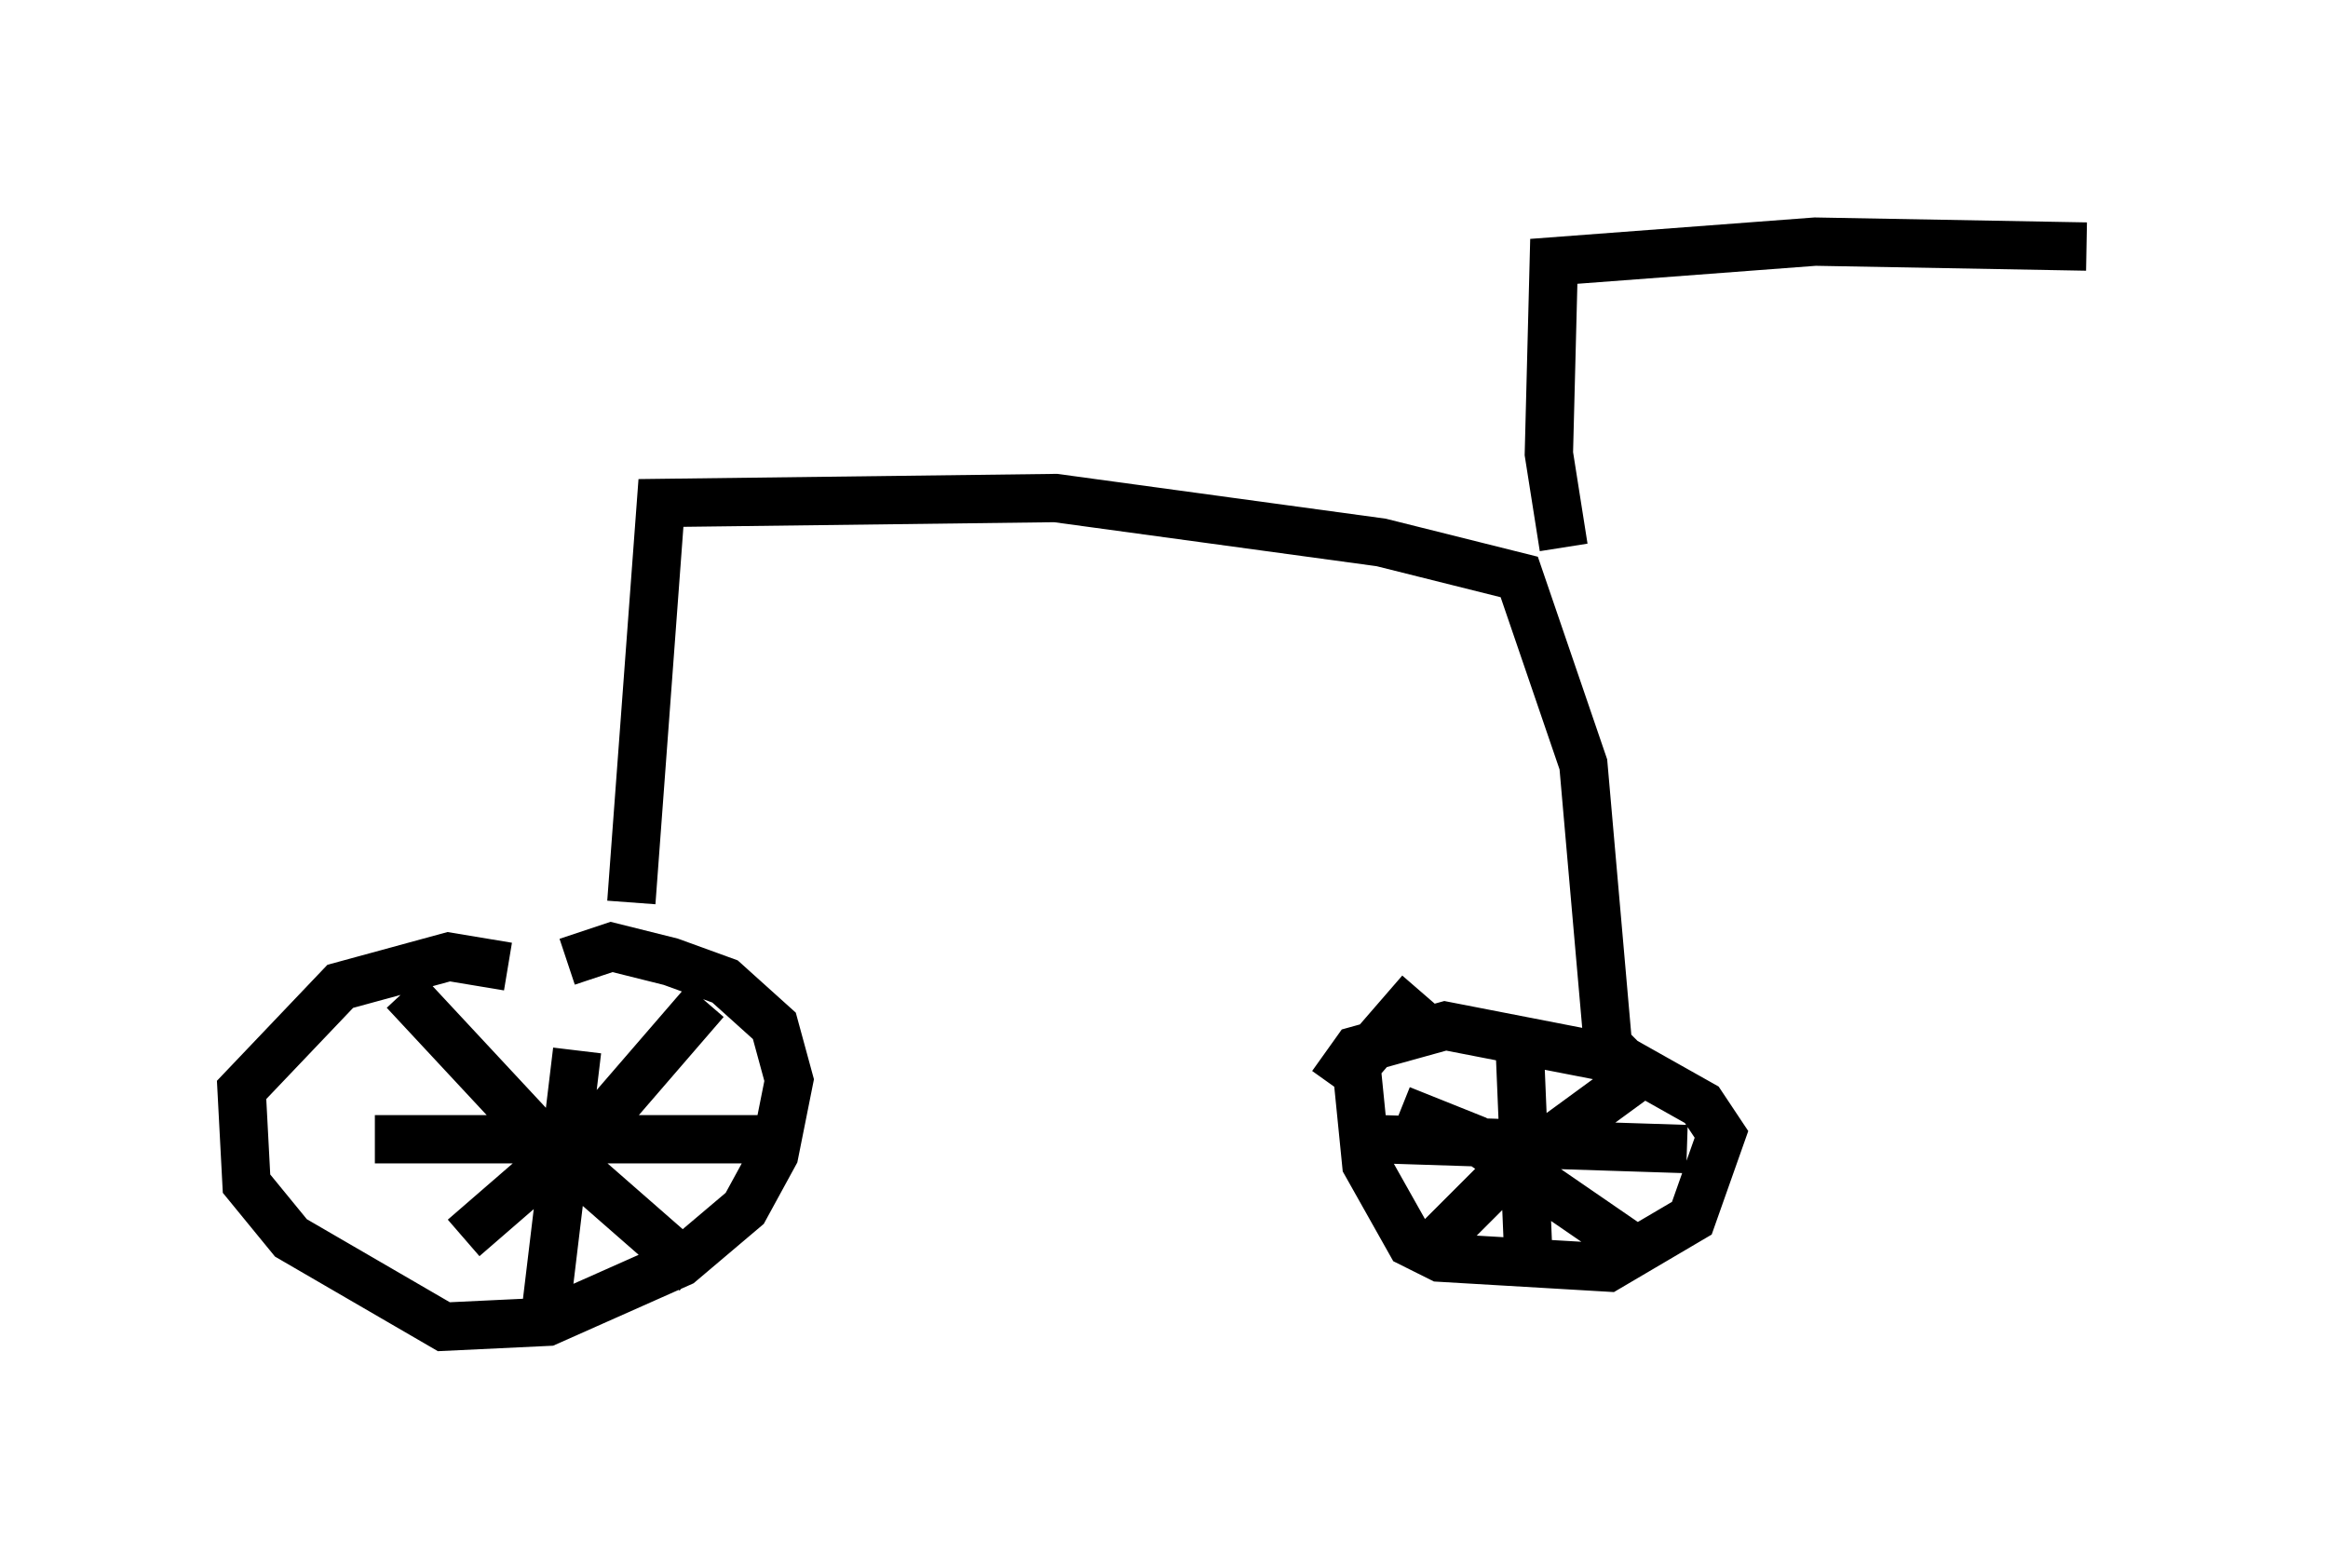 <?xml version="1.0" encoding="utf-8" ?>
<svg baseProfile="full" height="32.459" version="1.1" width="48.18" xmlns="http://www.w3.org/2000/svg" xmlns:ev="http://www.w3.org/2001/xml-events" xmlns:xlink="http://www.w3.org/1999/xlink"><defs /><rect fill="white" height="32.459" width="48.18" x="0" y="0" /><path d="M11.942, 20.823 m-1.429, -0.817 l-1.225, -0.204 -2.246, 0.613 l-2.042, 2.144 0.102, 1.94 l0.919, 1.123 3.165, 1.838 l2.144, -0.102 2.756, -1.225 l1.327, -1.123 0.613, -1.123 l0.306, -1.531 -0.306, -1.123 l-1.021, -0.919 -1.123, -0.408 l-1.225, -0.306 -0.919, 0.306 m17.661, 0.613 l-1.327, 1.531 0.204, 2.042 l0.919, 1.633 0.613, 0.306 l3.471, 0.204 1.735, -1.021 l0.613, -1.735 -0.408, -0.613 l-1.633, -0.919 -3.675, -0.715 l-1.838, 0.51 -0.51, 0.715 m-12.965, -1.735 l-1.94, 2.246 -3.063, 2.654 m-1.225, -5.104 l2.756, 2.96 3.267, 2.858 m-6.635, -2.756 l8.065, 0.0 m-3.879, -1.838 l-0.613, 5.104 0.204, 0.204 m17.048, -3.471 l6.329, 0.204 m-3.471, -2.348 l0.204, 4.9 m-2.654, -3.369 l1.531, 0.613 3.267, 2.246 m0.0, -3.471 l-2.654, 1.94 -1.633, 1.633 m-16.436, -7.248 l0.613, -8.269 8.167, -0.102 l6.738, 0.919 2.858, 0.715 l1.327, 3.879 0.51, 5.819 l0.613, 0.613 m-1.531, -10.923 l-0.306, -1.94 0.102, -3.981 l5.41, -0.408 5.615, 0.102 " fill="none" stroke="black" stroke-width="1" /></svg>